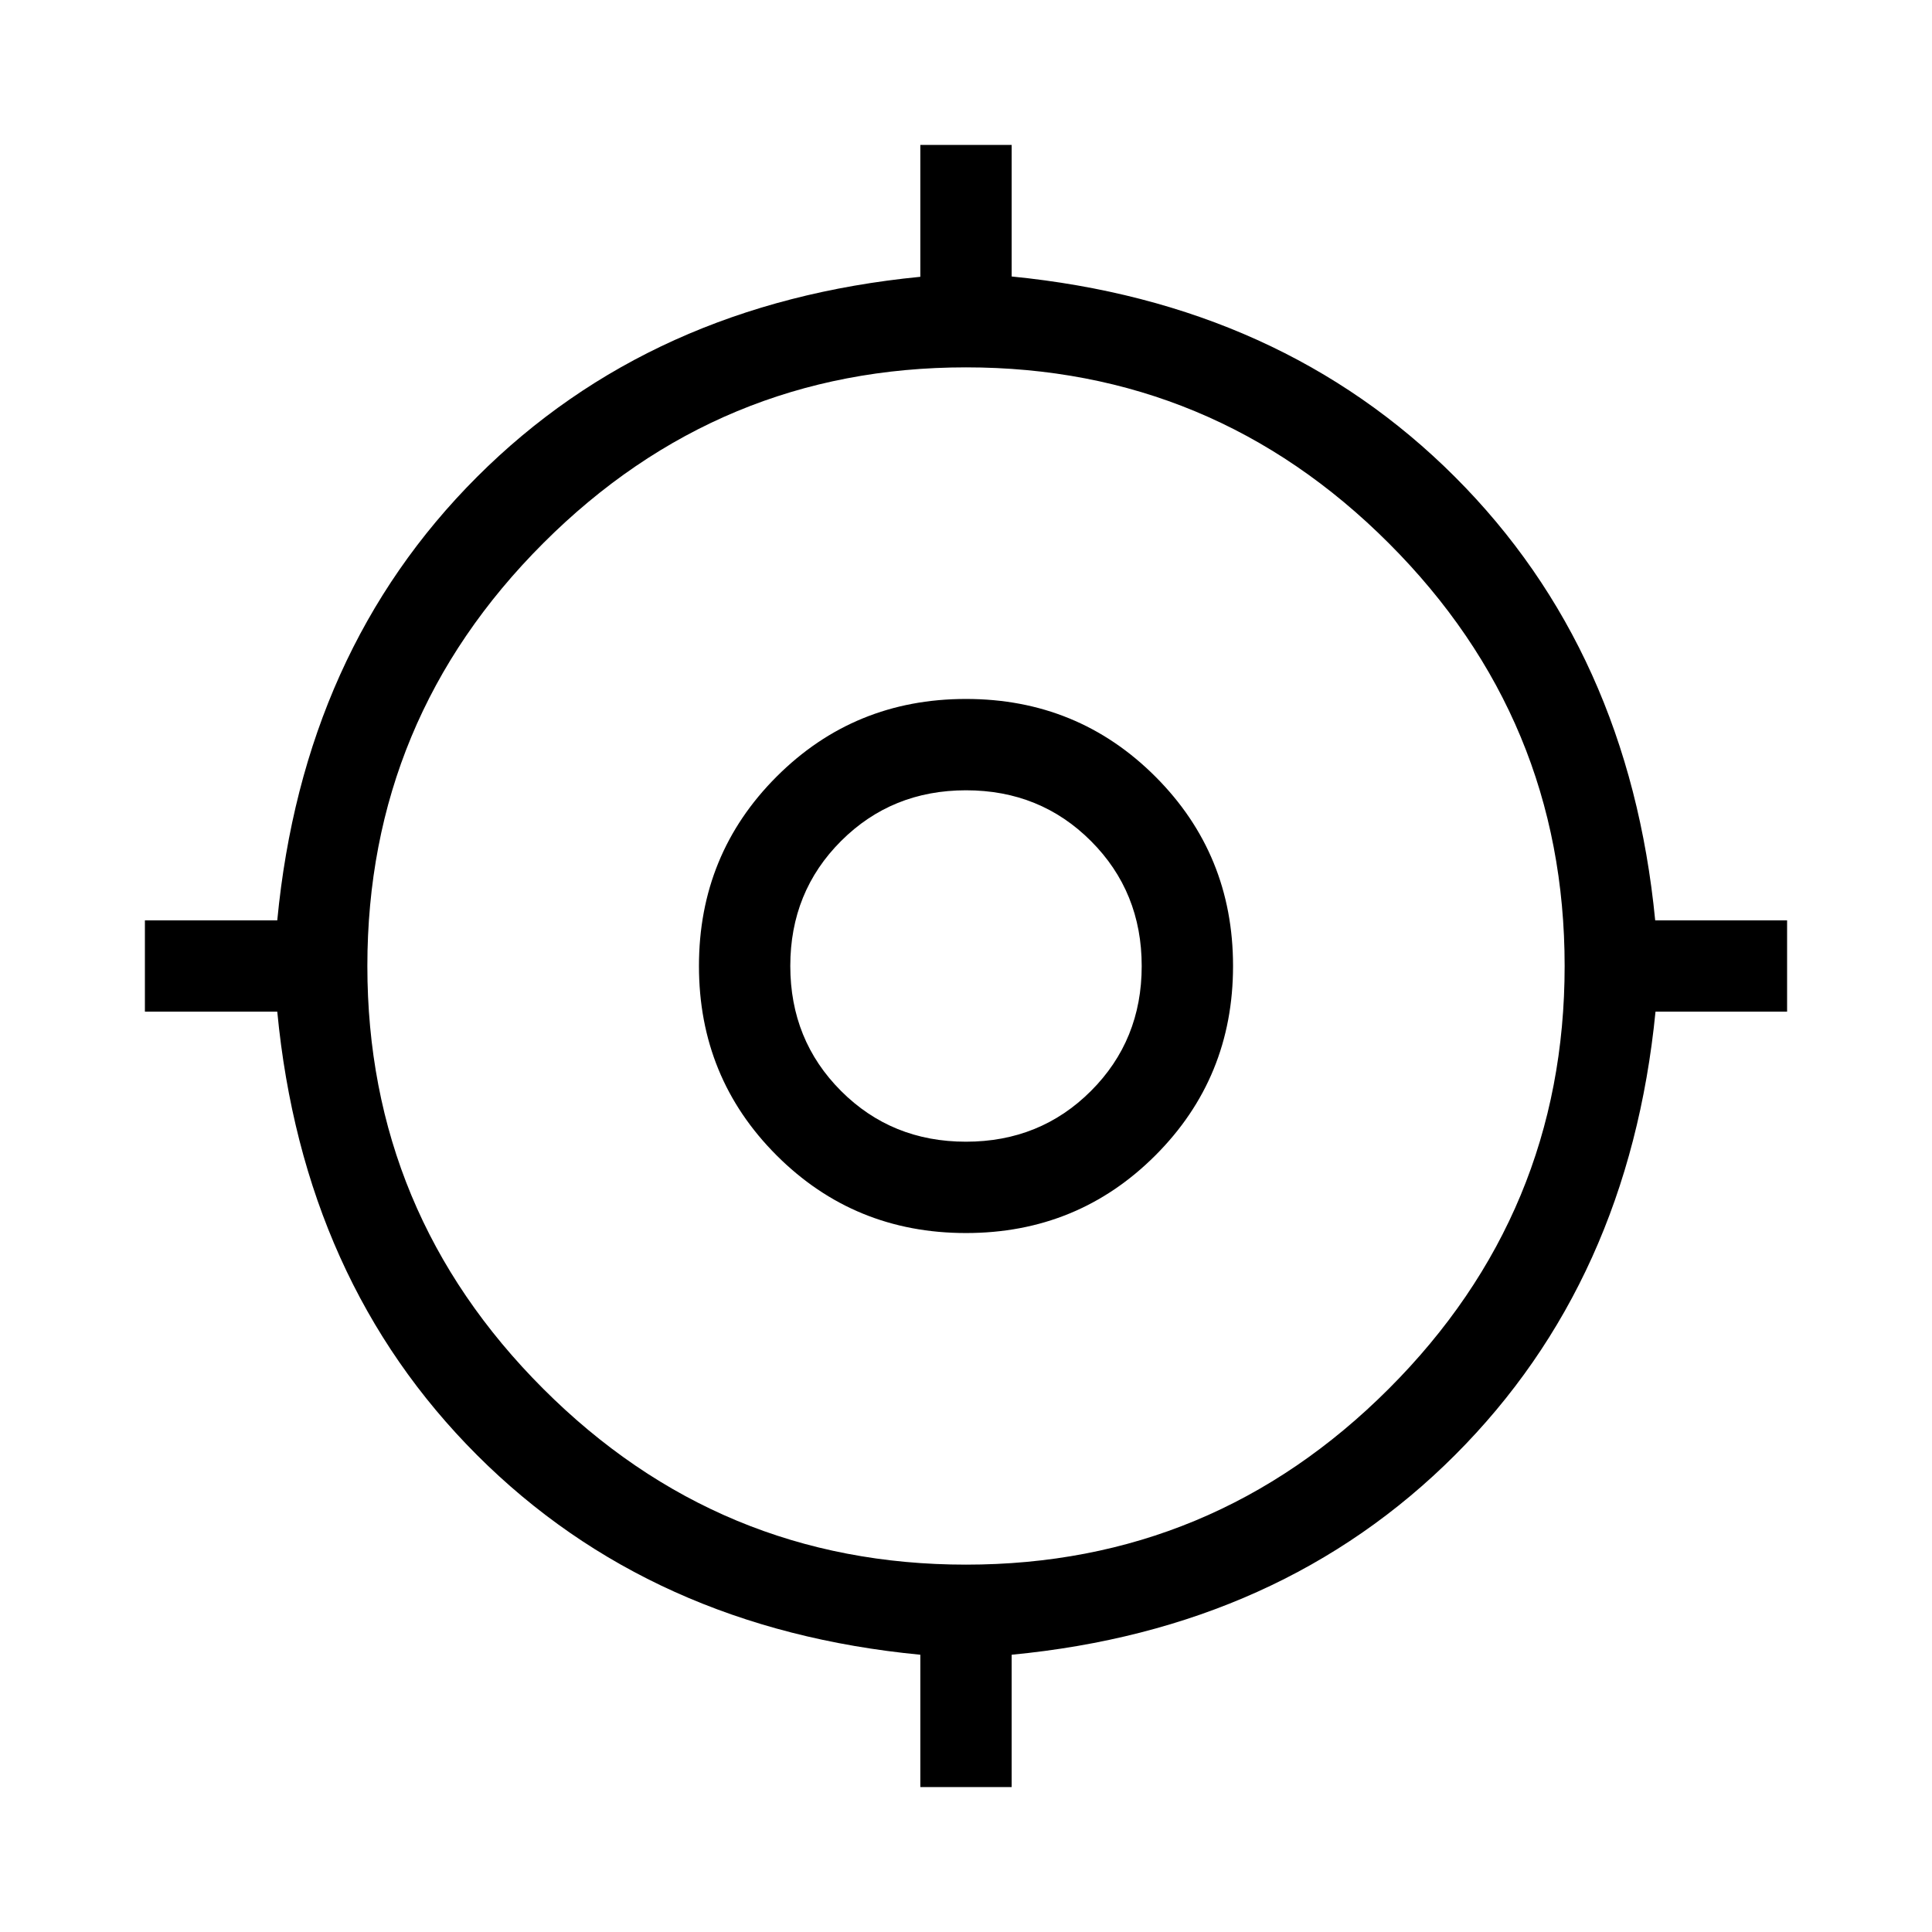 <svg xmlns="http://www.w3.org/2000/svg" width="48" height="48" viewBox="0 96 960 960"><path d="M457.308 983.998v-65.769q-133.923-12.846-220.307-99.23-86.384-86.384-99.23-220.307H72.002v-45.384h65.769q12.846-133.923 99.23-220.307 86.384-86.384 220.307-99.459v-65.54h45.384v65.384q133.923 13.231 220.307 99.615 86.384 86.384 99.459 220.307h65.54v45.384h-65.384q-13.231 133.923-99.615 220.307-86.384 86.384-220.307 99.23v65.769h-45.384ZM480 873.461q122.692 0 210.077-87.384Q777.461 698.692 777.461 576t-87.384-210.077Q602.692 278.539 480 278.539t-210.077 87.384Q182.539 453.308 182.539 576t87.384 210.077Q357.308 873.461 480 873.461Zm0-164.77q-55.519 0-94.105-38.586-38.586-38.586-38.586-94.105 0-55.519 38.586-94.105 38.586-38.586 94.105-38.586 55.519 0 94.105 38.586 38.586 38.586 38.586 94.105 0 55.519-38.586 94.105-38.586 38.586-94.105 38.586Zm-.031-45.384q36.877 0 62.108-25.2 25.23-25.2 25.23-62.076 0-36.877-25.2-62.108-25.2-25.23-62.076-25.23-36.877 0-62.108 25.2-25.23 25.2-25.23 62.076 0 36.877 25.2 62.108 25.2 25.23 62.076 25.23ZM480 576Z"/></svg>